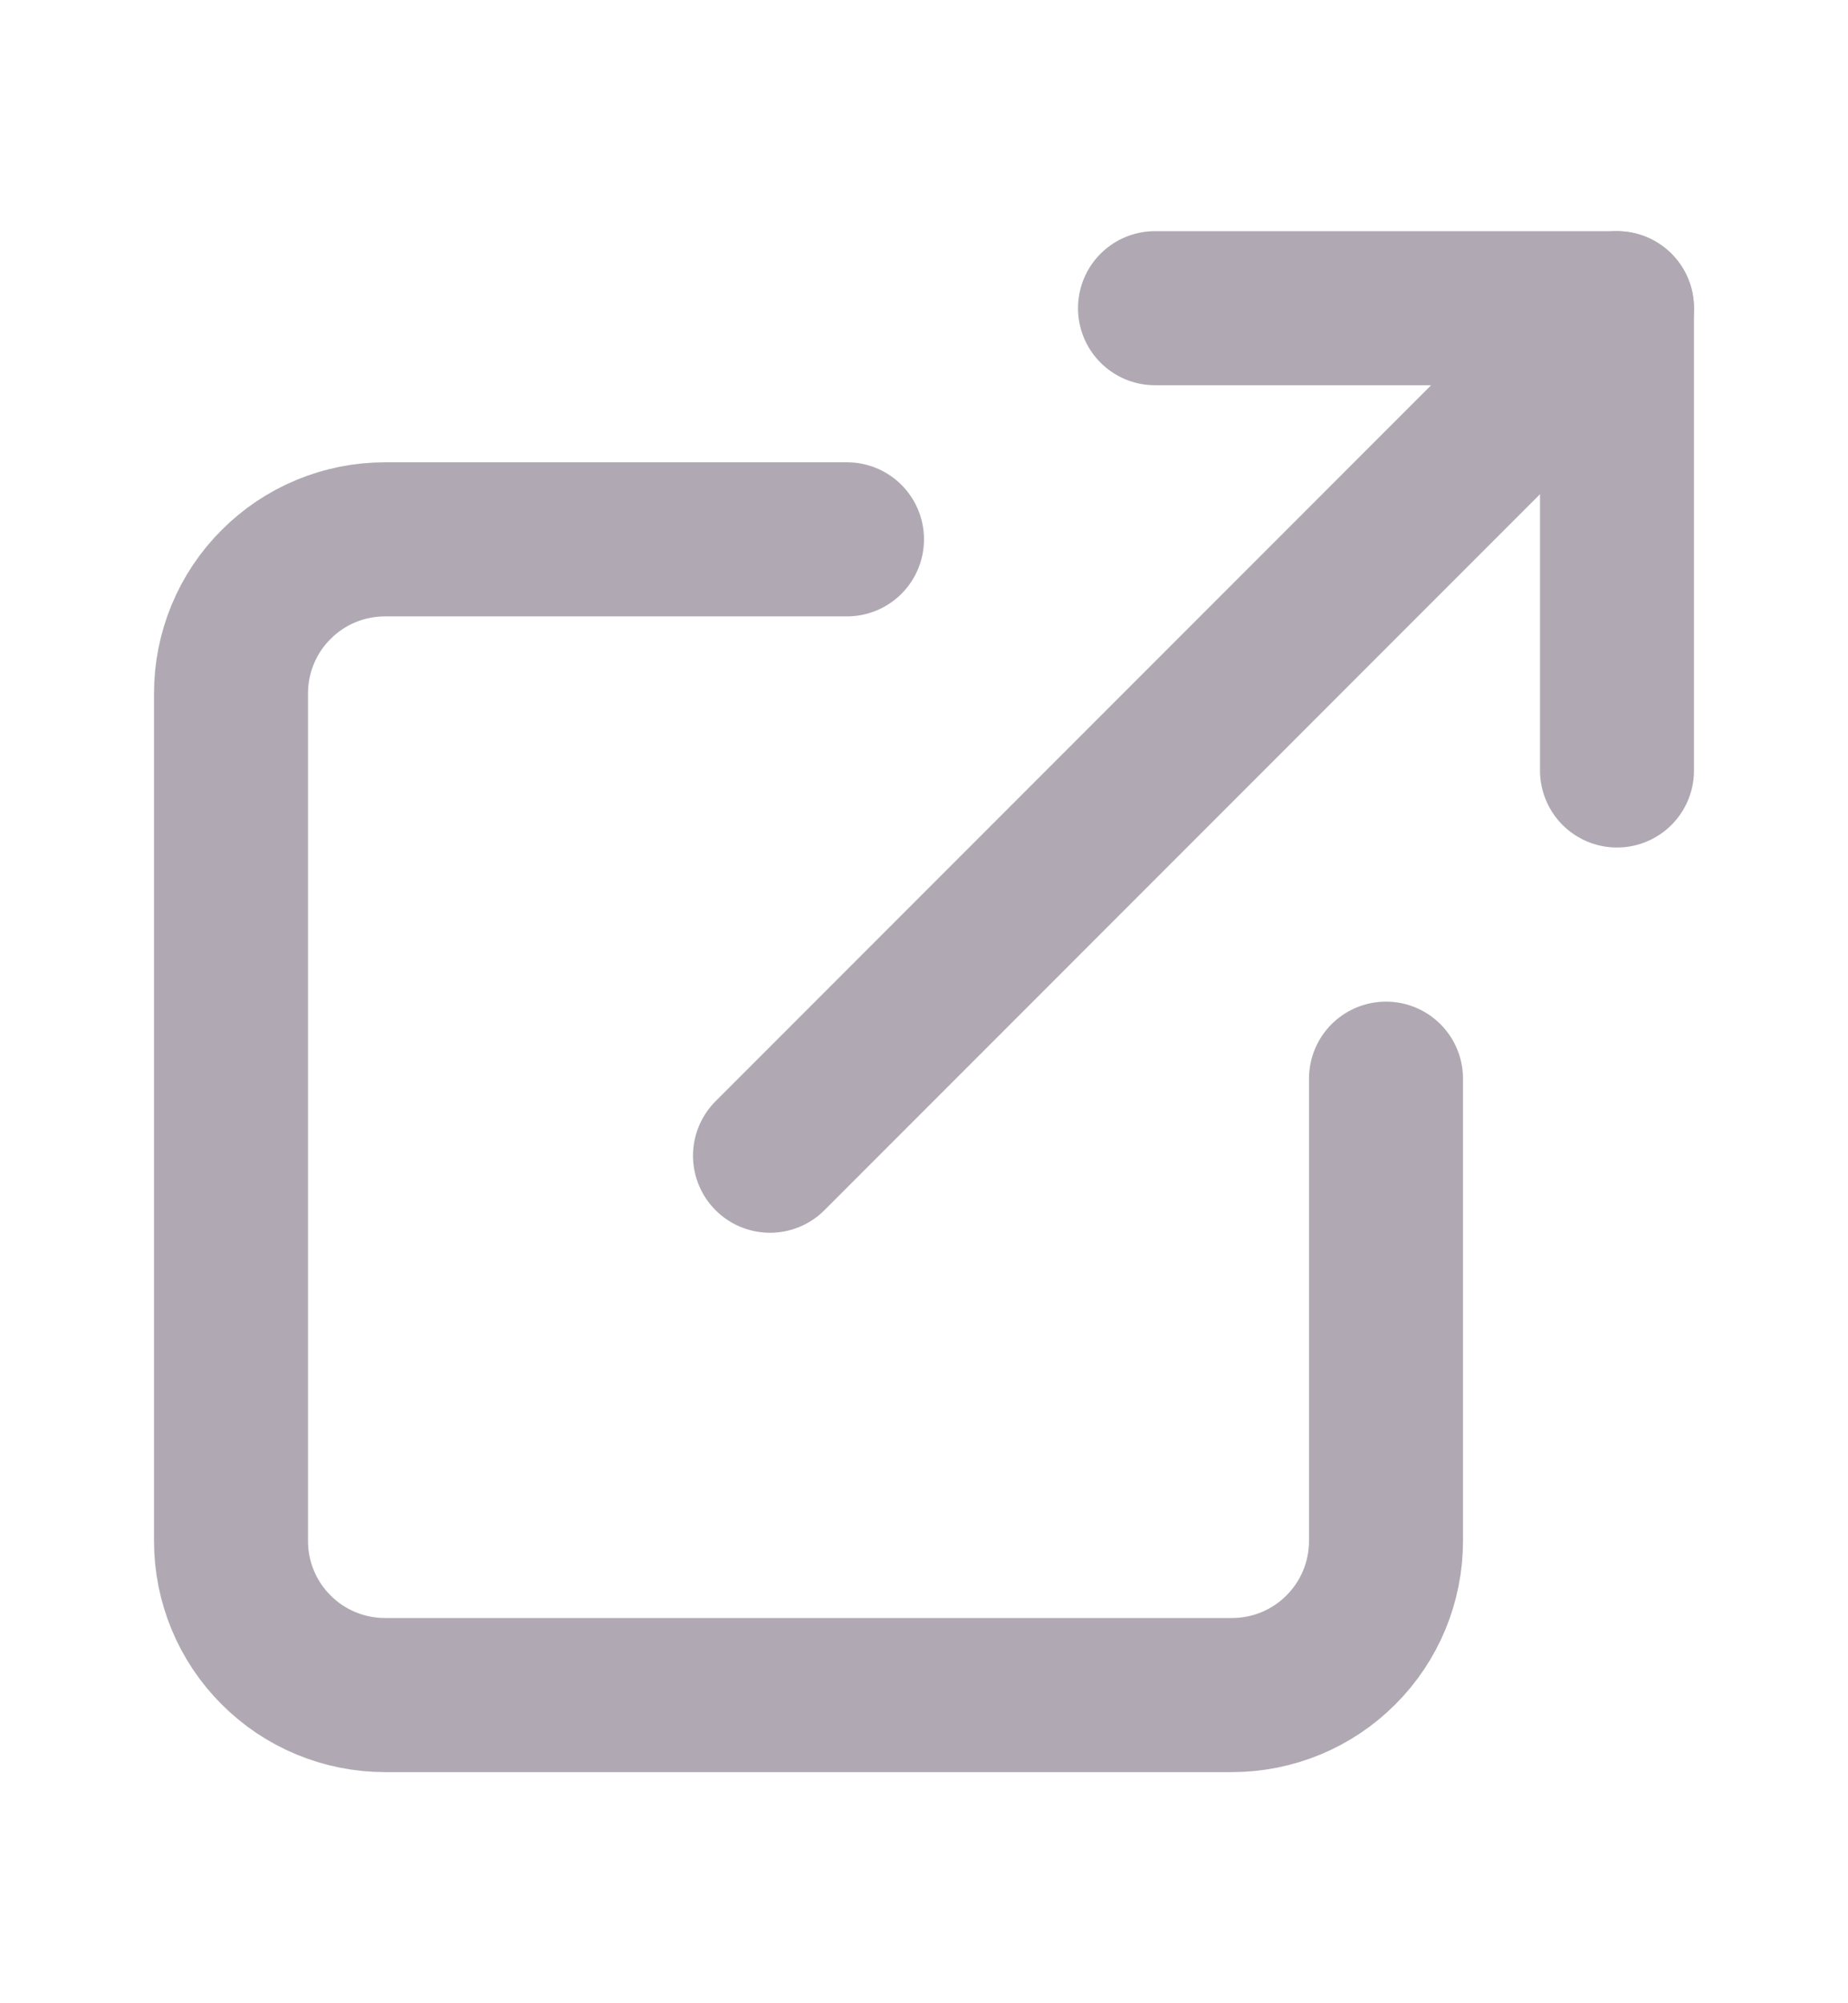 <svg width="12" height="13" viewBox="0 0 12 13" fill="none" xmlns="http://www.w3.org/2000/svg">
<path d="M9 7V10C9 10.265 8.895 10.52 8.707 10.707C8.52 10.895 8.265 11 8 11H2.5C2.235 11 1.98 10.895 1.793 10.707C1.605 10.52 1.5 10.265 1.5 10V4.5C1.5 4.235 1.605 3.98 1.793 3.793C1.98 3.605 2.235 3.5 2.5 3.5H5.5" stroke="#B0A9B3" stroke-linecap="round" stroke-linejoin="round"/>
<path d="M7.5 2H10.5V5" stroke="#B0A9B3" stroke-linecap="round" stroke-linejoin="round"/>
<path d="M5 7.5L10.5 2" stroke="#B0A9B3" stroke-linecap="round" stroke-linejoin="round"/>
</svg>

